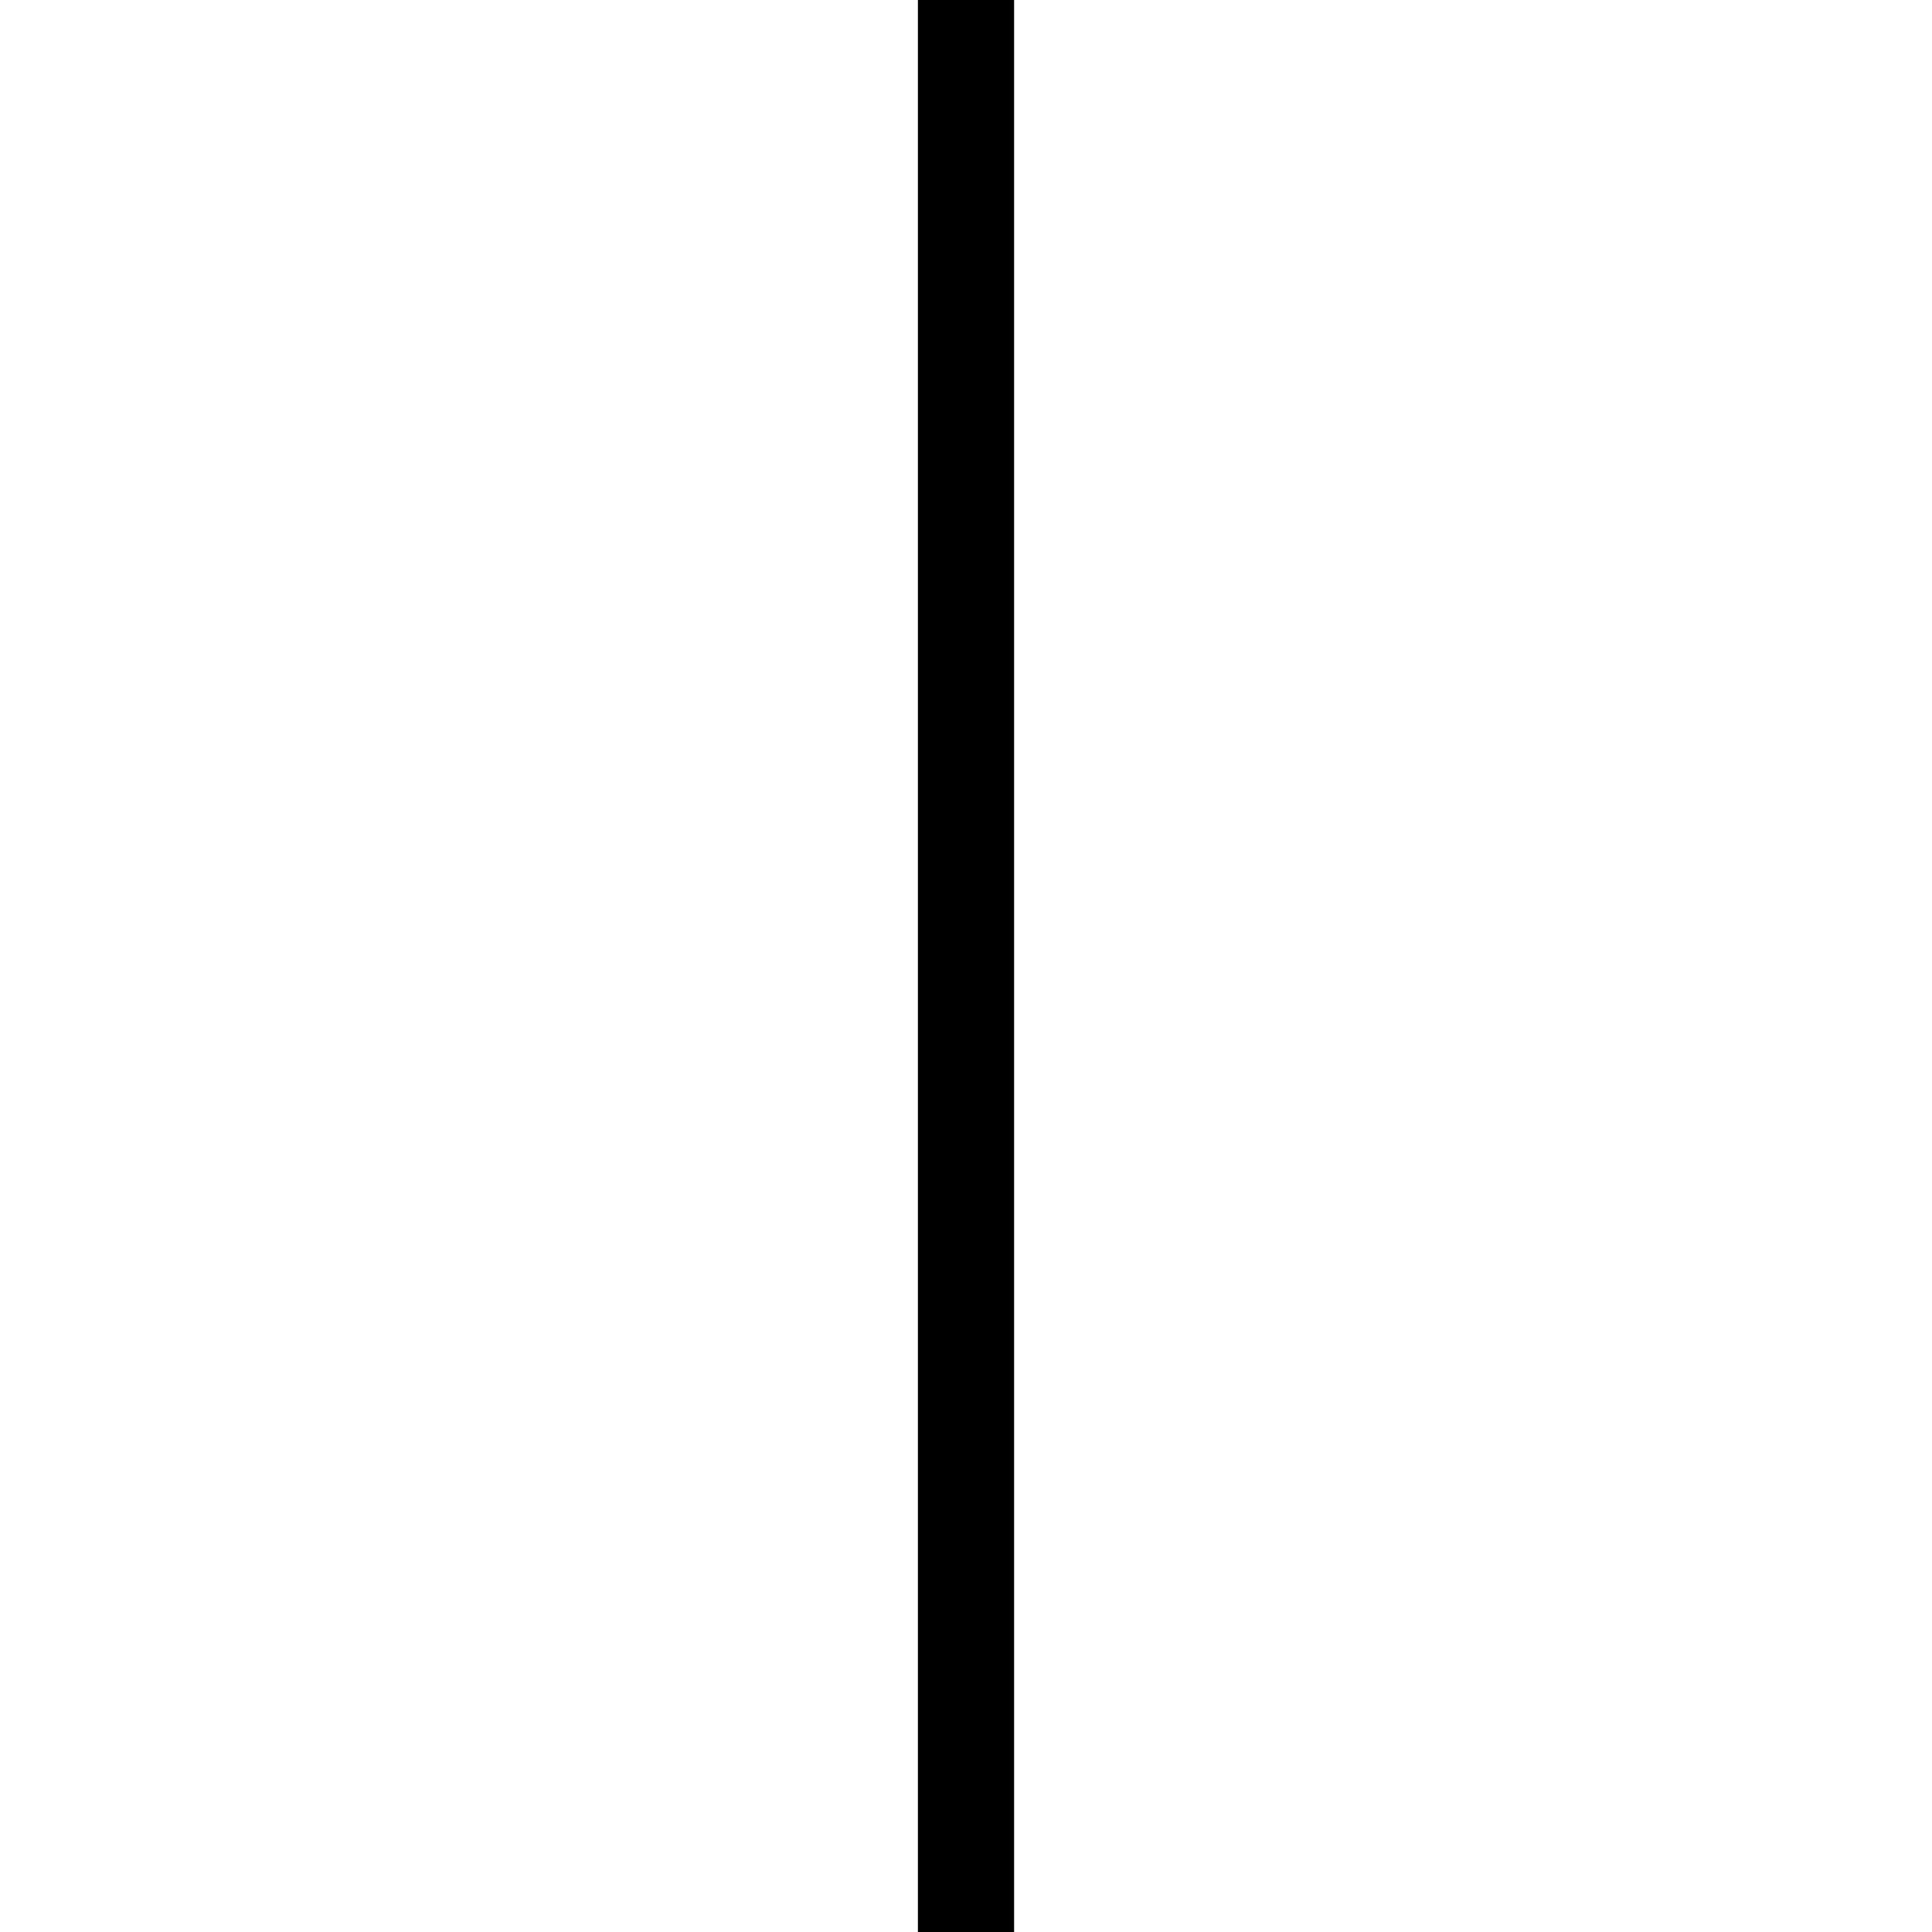 <?xml version="1.0" encoding="UTF-8" standalone="no" ?>
<!DOCTYPE svg PUBLIC "-//W3C//DTD SVG 1.1//EN" "http://www.w3.org/Graphics/SVG/1.1/DTD/svg11.dtd">
<svg xmlns="http://www.w3.org/2000/svg" xmlns:xlink="http://www.w3.org/1999/xlink" version="1.1" width="1080" height="1080" viewBox="0 0 1080 1080" xml:space="preserve">
<desc>Created with Fabric.js 4.2.0</desc>
<defs>
</defs>
<rect x="0" y="0" width="100%" height="100%" fill="transparent"></rect>
<g transform="matrix(1 0 0 1 540 540)" id="f690d96b-34d7-449e-98a8-049ec6db4f79"  >
</g>
<g transform="matrix(1 0 0 1 540 540)" id="12bff212-b3cb-4aeb-929c-e7446736bd0e"  >
<rect style="stroke: none; stroke-width: 1; stroke-dasharray: none; stroke-linecap: butt; stroke-dashoffset: 0; stroke-linejoin: miter; stroke-miterlimit: 4; fill: rgb(255,255,255); fill-opacity: 0; fill-rule: nonzero; opacity: 1;" vector-effect="non-scaling-stroke"  x="-540" y="-540" rx="0" ry="0" width="1080" height="1080" />
</g>
<g transform="matrix(0 19.89 -2.39 0 540 540)"  >
<path style="stroke: rgb(0,0,0); stroke-width: 0; stroke-dasharray: none; stroke-linecap: butt; stroke-dashoffset: 0; stroke-linejoin: miter; stroke-miterlimit: 4; fill: rgb(0,0,0); fill-rule: nonzero; opacity: 1;" vector-effect="non-scaling-stroke"  transform=" translate(-50, -50)" d="M 94.75 50 C 94.75 56.213 89.514 61.25 83.054 61.25 L 16.946 61.25 C 10.486 61.25 5.25 56.213 5.25 50 L 5.25 50 C 5.25 43.787 10.486 38.75 16.946 38.75 L 83.053 38.75 C 89.514 38.75 94.75 43.787 94.75 50 L 94.75 50 z" stroke-linecap="round" />
</g>
</svg>